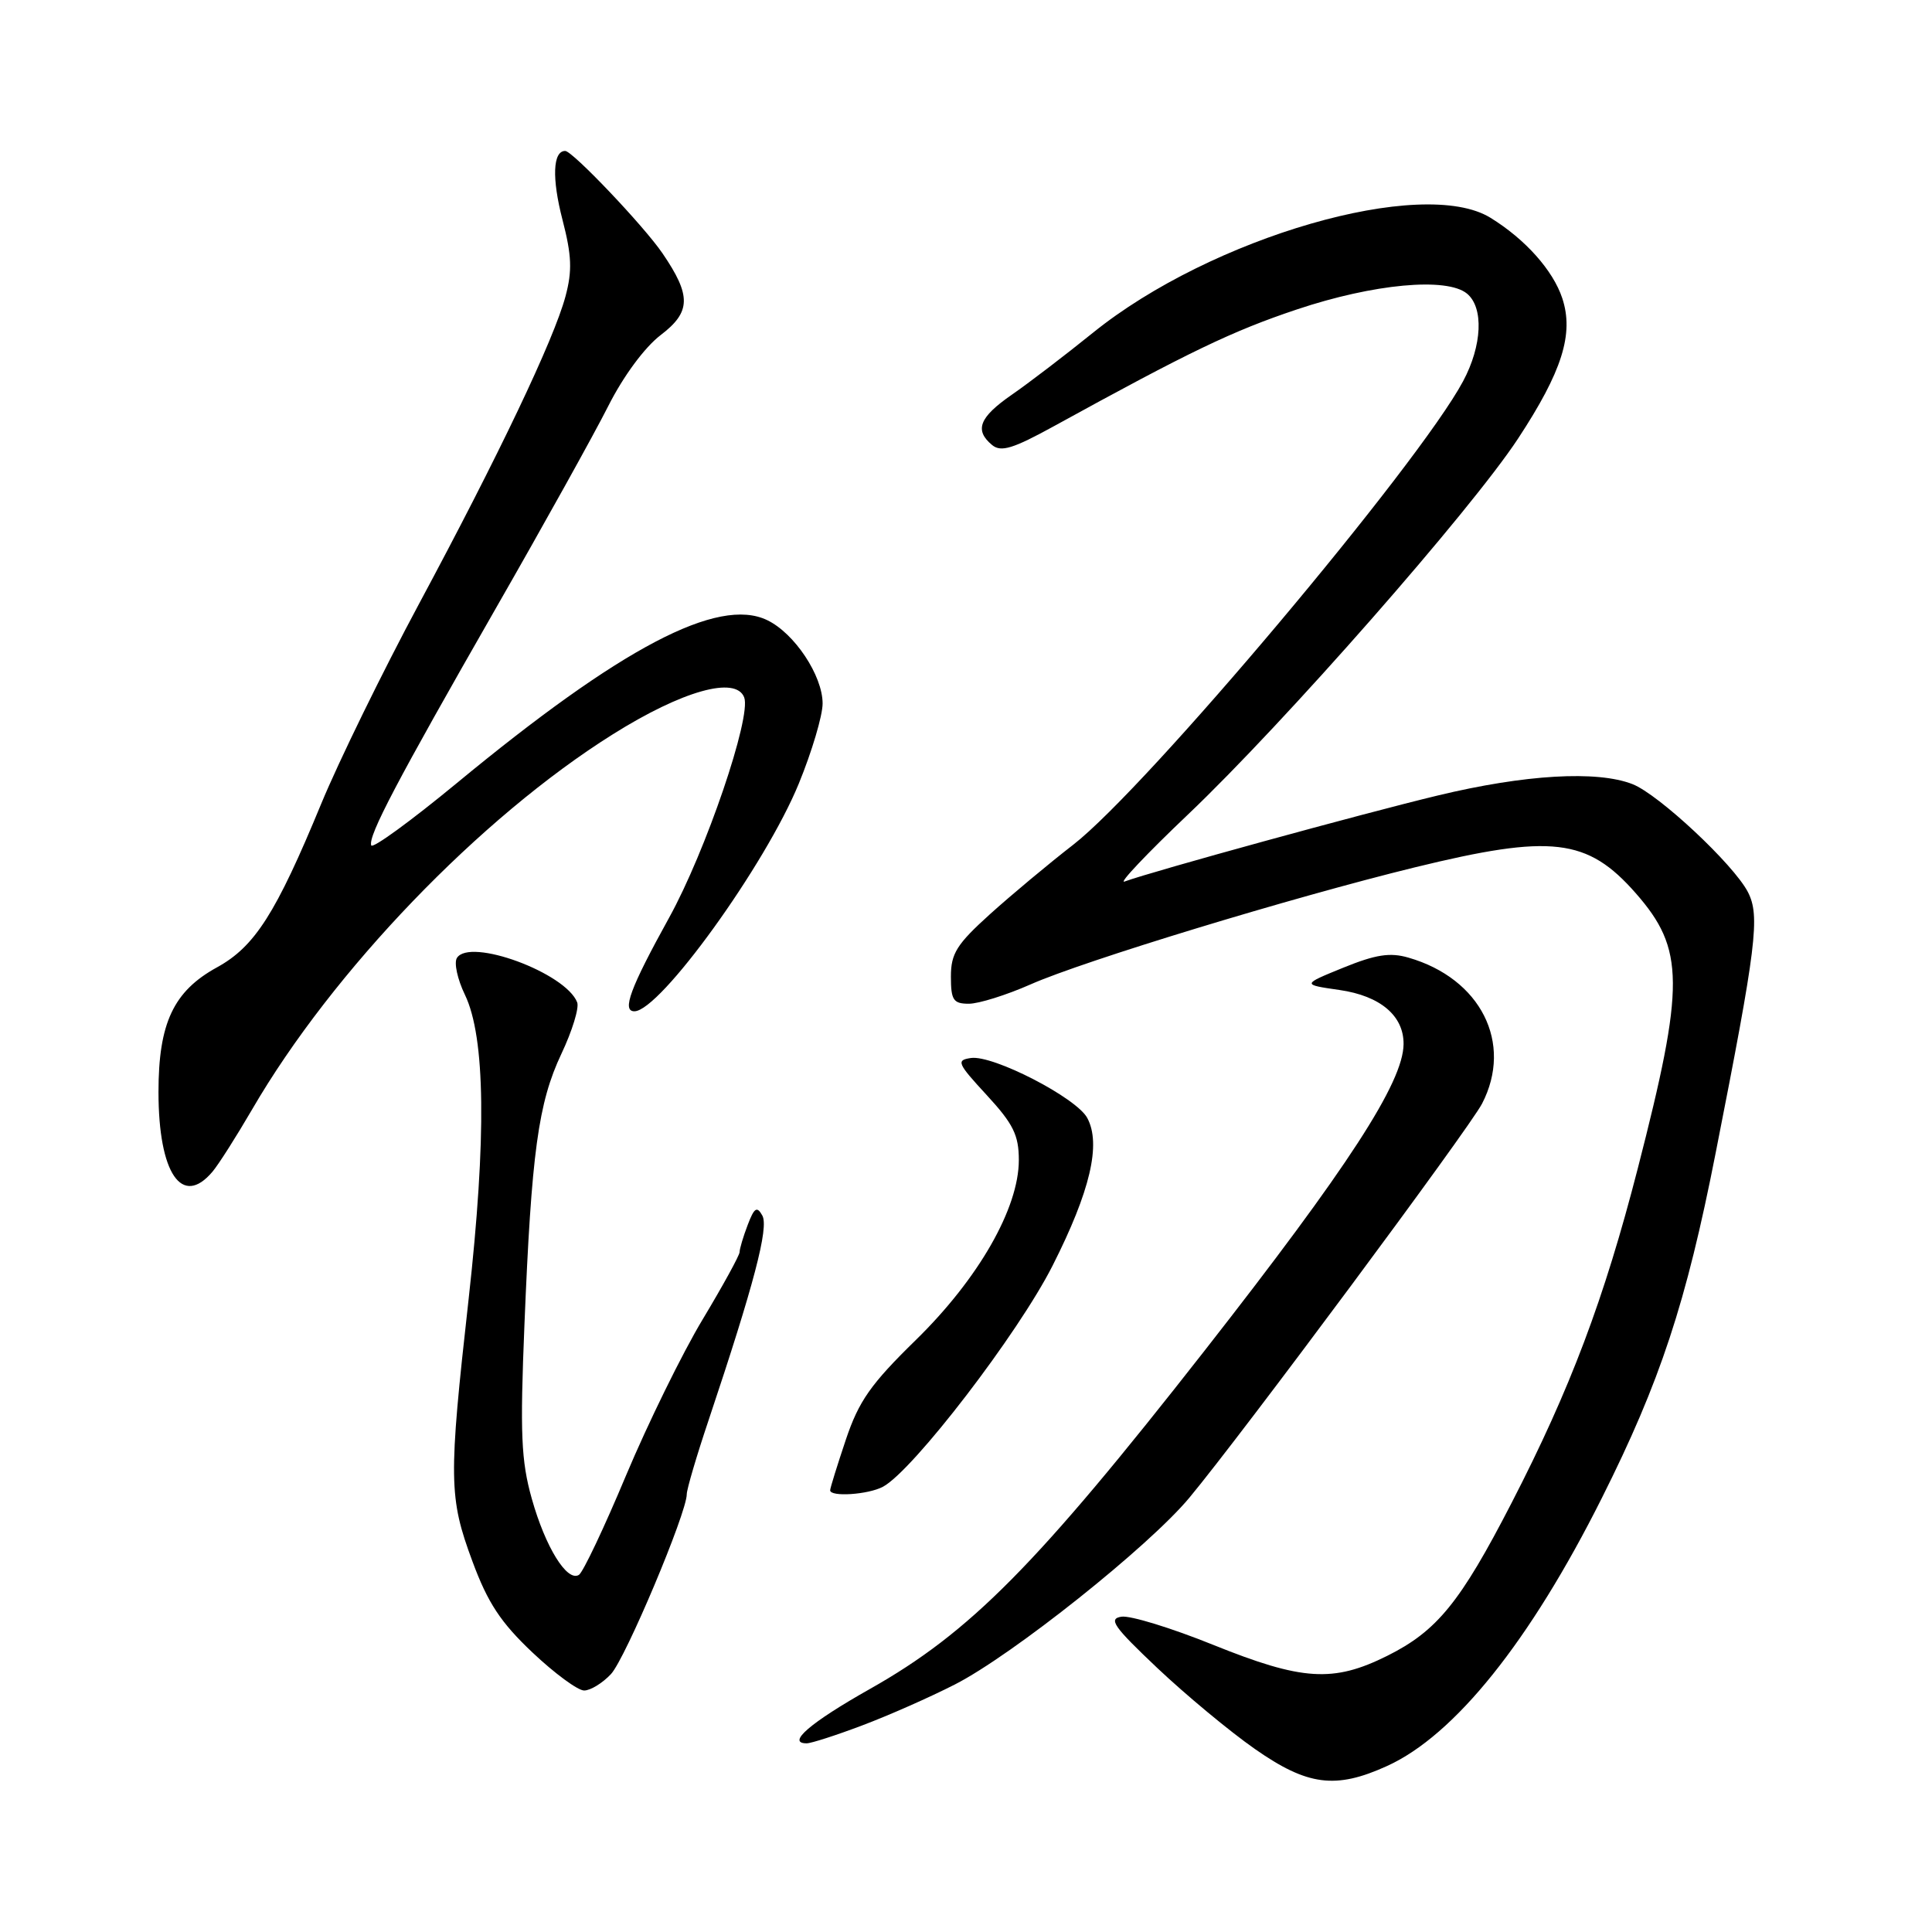 <?xml version="1.0" encoding="UTF-8" standalone="no"?>
<!DOCTYPE svg PUBLIC "-//W3C//DTD SVG 1.1//EN" "http://www.w3.org/Graphics/SVG/1.1/DTD/svg11.dtd" >
<svg xmlns="http://www.w3.org/2000/svg" xmlns:xlink="http://www.w3.org/1999/xlink" version="1.1" viewBox="0 0 256 256">
 <g >
 <path fill="currentColor"
d=" M 183.78 234.01 C 192.74 229.95 202.73 217.49 212.25 198.50 C 219.98 183.09 223.43 172.64 227.34 152.74 C 232.76 125.24 233.24 121.37 231.60 118.19 C 229.70 114.53 219.79 105.26 216.31 103.90 C 211.62 102.07 202.08 102.62 190.50 105.41 C 180.63 107.78 152.81 115.42 149.00 116.81 C 148.18 117.11 151.96 113.11 157.41 107.93 C 170.14 95.83 194.88 67.65 201.14 58.13 C 206.99 49.23 208.57 44.24 207.01 39.52 C 205.79 35.83 202.11 31.70 197.50 28.86 C 188.52 23.32 160.50 31.42 144.81 44.10 C 141.13 47.07 136.29 50.77 134.06 52.31 C 129.75 55.30 129.09 57.00 131.46 58.97 C 132.64 59.94 134.22 59.46 139.71 56.44 C 157.68 46.56 163.30 43.86 171.85 41.00 C 182.00 37.60 191.72 36.70 194.39 38.91 C 196.62 40.76 196.40 45.78 193.87 50.51 C 187.99 61.53 151.97 104.35 142.21 111.93 C 138.97 114.44 134.00 118.59 131.16 121.15 C 126.77 125.12 126.00 126.34 126.00 129.40 C 126.00 132.52 126.32 133.00 128.38 133.00 C 129.68 133.00 133.36 131.85 136.55 130.44 C 143.62 127.31 171.17 118.92 187.47 114.93 C 205.59 110.50 210.33 111.05 216.75 118.36 C 223.24 125.76 223.28 130.45 217.01 154.84 C 212.55 172.17 208.07 184.05 200.30 199.13 C 193.50 212.33 190.41 216.12 183.81 219.41 C 176.66 222.97 172.56 222.71 160.75 217.95 C 155.23 215.72 149.76 214.04 148.60 214.22 C 146.82 214.49 147.55 215.53 153.35 221.02 C 157.12 224.58 162.93 229.41 166.28 231.75 C 173.25 236.62 176.97 237.11 183.78 234.01 Z  M 114.24 228.63 C 117.70 227.33 123.22 224.89 126.51 223.21 C 134.13 219.33 152.25 204.90 157.61 198.44 C 164.60 190.03 194.66 149.55 196.38 146.24 C 200.53 138.22 196.21 129.65 186.62 126.89 C 184.19 126.18 182.28 126.48 178.00 128.22 C 172.50 130.46 172.50 130.46 177.50 131.18 C 182.90 131.96 186.02 134.60 185.98 138.36 C 185.93 143.43 178.63 154.67 159.59 179.00 C 137.36 207.40 128.54 216.31 115.28 223.79 C 107.36 228.26 104.17 231.00 106.89 231.00 C 107.48 231.00 110.78 229.94 114.24 228.63 Z  M 80.96 221.82 C 82.88 219.75 91.00 200.48 91.00 197.99 C 91.00 197.34 92.30 192.92 93.90 188.16 C 99.91 170.20 101.90 162.64 101.01 161.06 C 100.30 159.79 99.94 160.02 99.07 162.32 C 98.48 163.86 98.00 165.48 98.00 165.91 C 98.00 166.33 95.80 170.34 93.11 174.82 C 90.42 179.29 85.85 188.61 82.95 195.51 C 80.06 202.42 77.25 208.35 76.71 208.68 C 75.14 209.65 72.27 205.01 70.46 198.57 C 69.05 193.54 68.90 189.95 69.49 175.56 C 70.42 152.70 71.32 146.13 74.39 139.63 C 75.82 136.61 76.76 133.55 76.48 132.82 C 74.97 128.91 62.22 124.21 60.54 126.94 C 60.14 127.58 60.62 129.77 61.60 131.80 C 64.32 137.44 64.48 150.73 62.09 172.18 C 59.42 196.02 59.46 198.43 62.60 206.89 C 64.63 212.38 66.34 214.98 70.54 218.95 C 73.48 221.73 76.56 224.00 77.40 224.00 C 78.24 224.00 79.84 223.02 80.96 221.82 Z  M 117.00 197.00 C 120.98 194.87 134.93 176.69 139.48 167.69 C 144.46 157.85 145.93 151.60 144.07 148.14 C 142.65 145.47 131.60 139.77 128.66 140.19 C 126.67 140.48 126.84 140.87 130.75 145.11 C 134.27 148.93 135.00 150.41 135.00 153.72 C 135.00 160.09 129.66 169.43 121.36 177.55 C 115.38 183.39 113.80 185.64 112.08 190.76 C 110.94 194.16 110.00 197.18 110.00 197.47 C 110.00 198.38 115.04 198.05 117.00 197.00 Z  M 28.16 155.25 C 28.97 154.29 31.33 150.57 33.41 147.00 C 44.06 128.67 63.63 108.32 81.20 97.30 C 90.41 91.52 97.50 89.53 98.61 92.41 C 99.59 94.99 93.51 112.84 88.65 121.62 C 83.51 130.92 82.37 134.00 84.06 134.00 C 87.44 134.00 101.43 114.62 105.85 103.82 C 107.58 99.60 109.00 94.82 109.00 93.22 C 109.00 89.52 105.27 83.90 101.65 82.17 C 95.15 79.04 82.29 85.79 60.50 103.79 C 54.45 108.78 49.36 112.49 49.19 112.02 C 48.75 110.79 52.56 103.55 65.68 80.64 C 72.03 69.57 78.74 57.49 80.59 53.82 C 82.59 49.85 85.42 46.02 87.54 44.40 C 91.57 41.33 91.62 39.19 87.78 33.56 C 85.31 29.94 75.86 20.00 74.89 20.00 C 73.25 20.00 73.11 23.63 74.53 29.11 C 75.76 33.86 75.84 35.88 74.93 39.27 C 73.40 44.99 66.07 60.37 55.53 80.00 C 50.73 88.94 44.89 100.87 42.56 106.51 C 36.56 121.05 33.76 125.43 28.75 128.18 C 22.99 131.34 21.00 135.57 21.00 144.70 C 21.00 155.47 24.11 160.06 28.16 155.25 Z "/>
</g>
</svg>